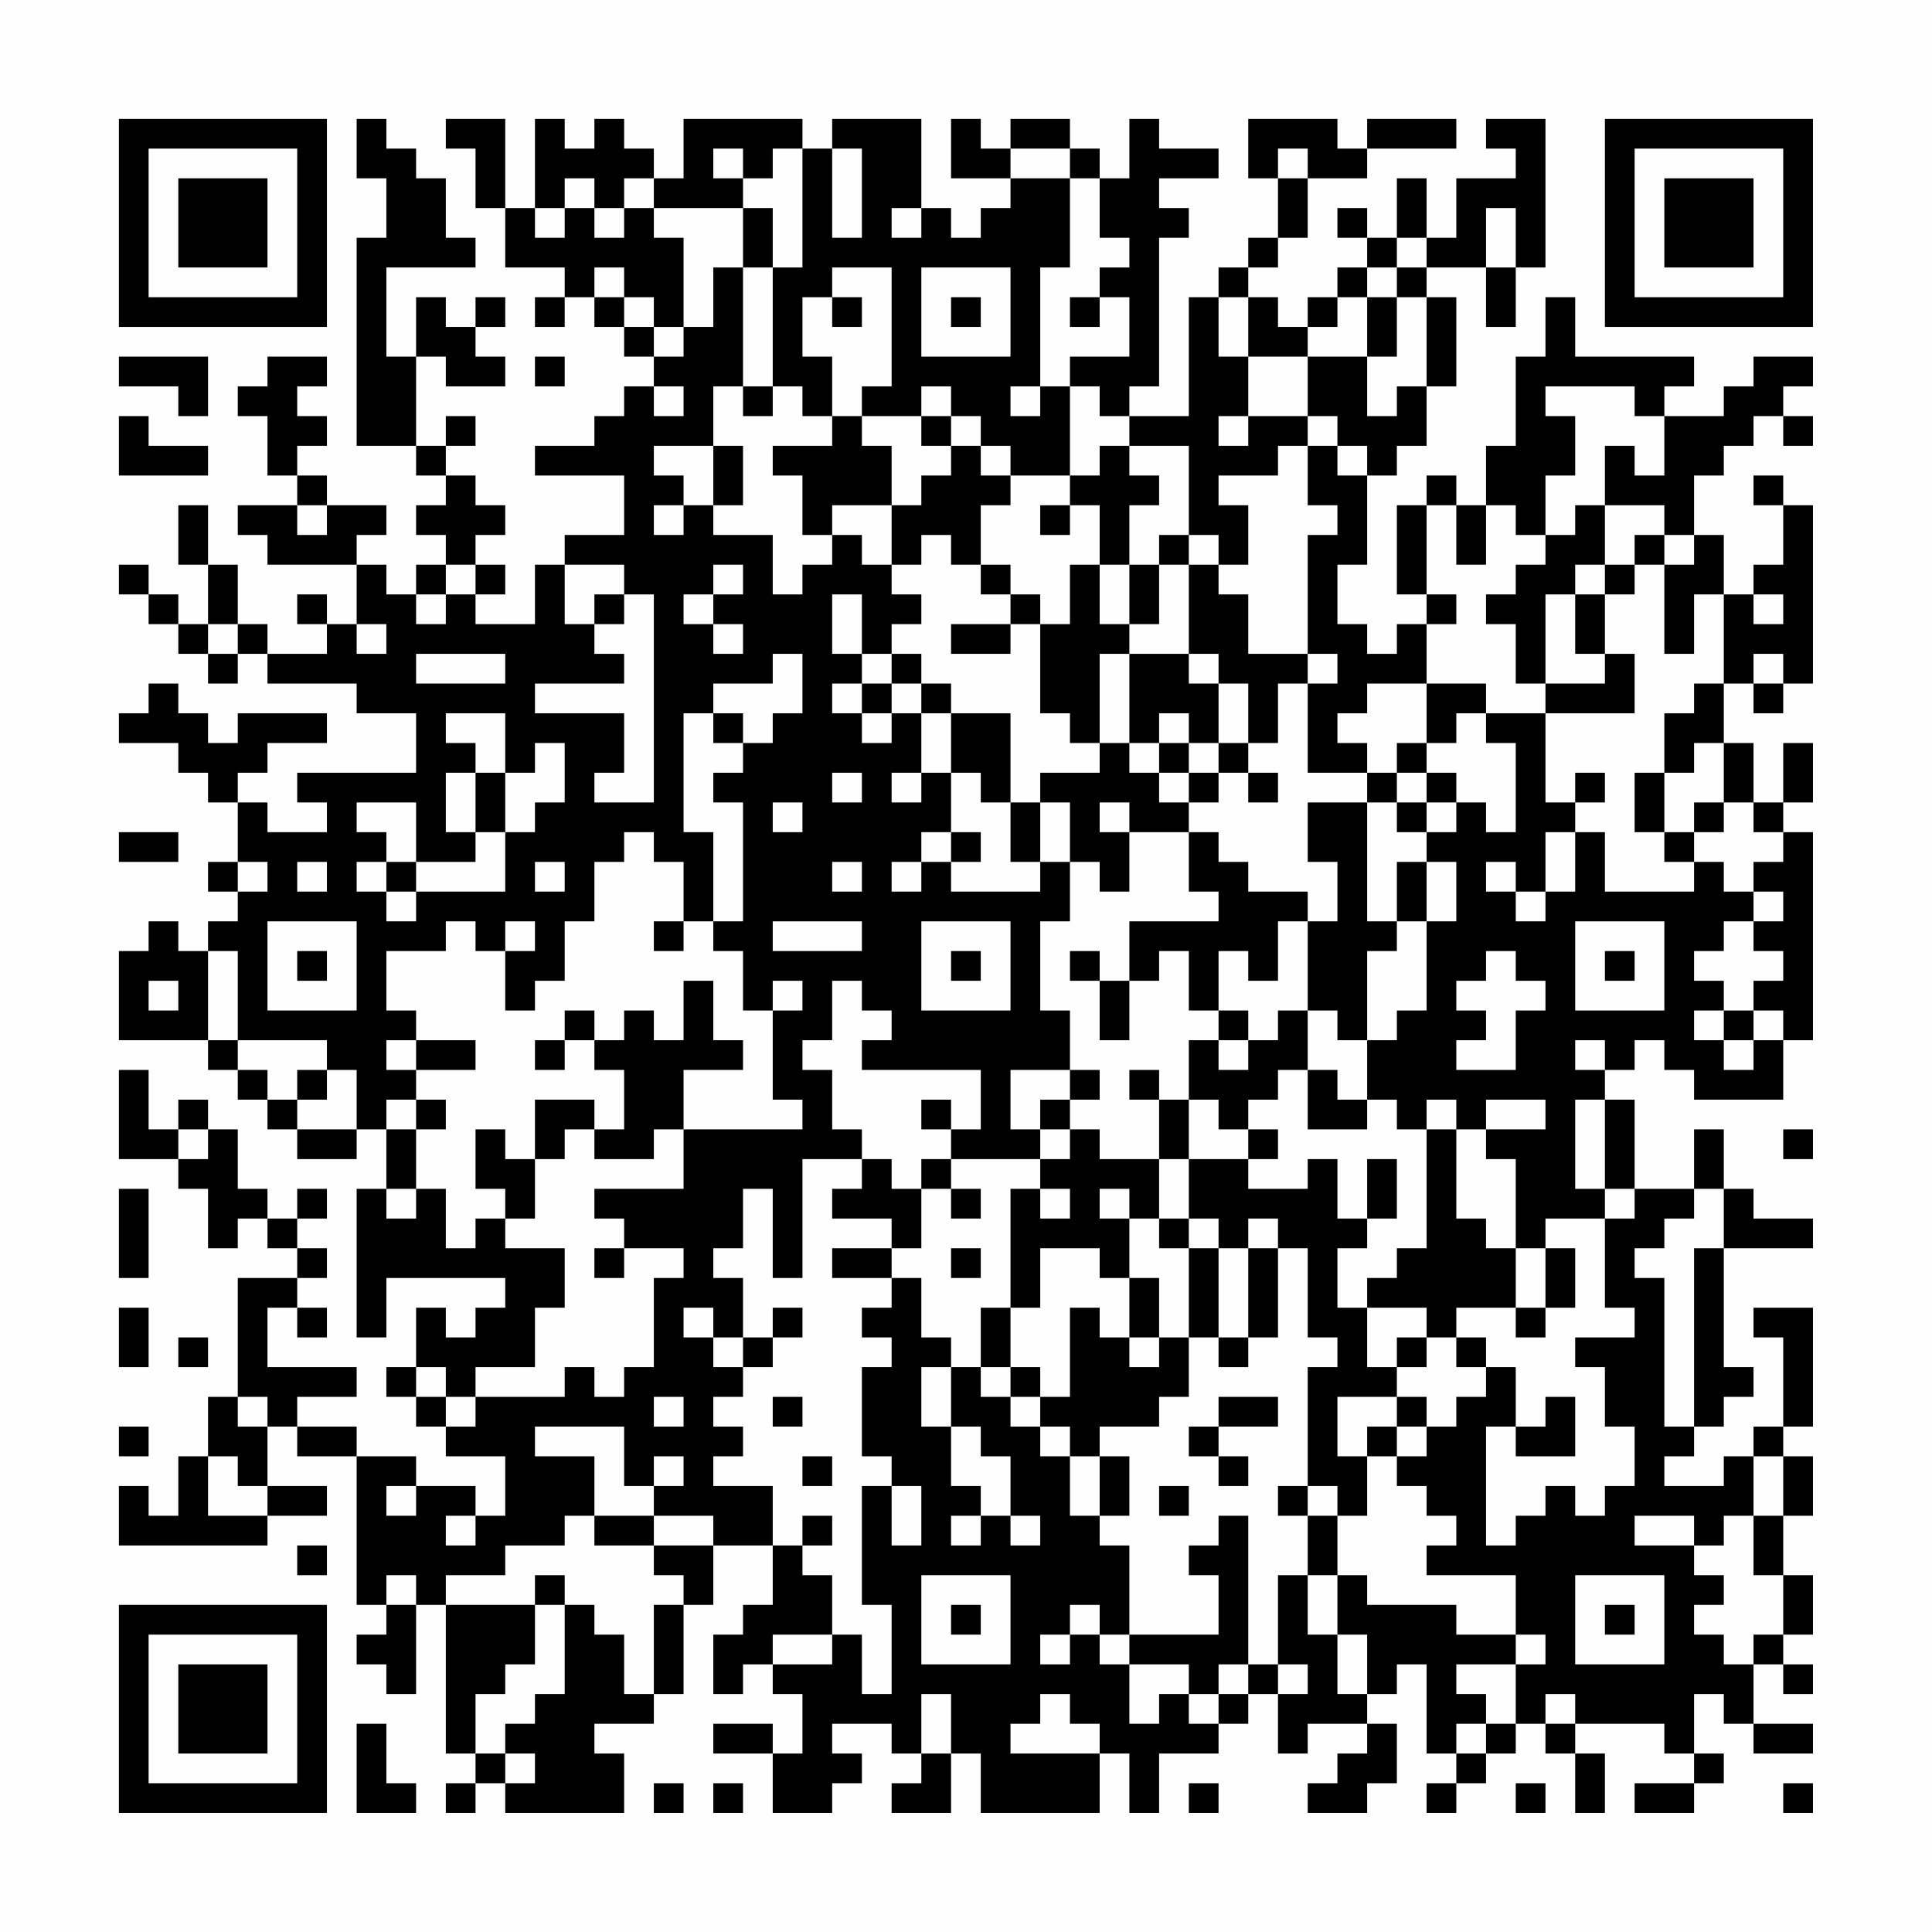 <?xml version="1.0" encoding="UTF-8"?>
<svg xmlns="http://www.w3.org/2000/svg" version="1.1" width="300" height="300" viewBox="0 0 300 300"><rect x="0" y="0" width="300" height="300" fill="#fefefe"/><g transform="scale(4.615)"><g transform="translate(4,4)"><path fill-rule="evenodd" d="M8 0L8 2L9 2L9 4L8 4L8 11L10 11L10 12L11 12L11 13L10 13L10 14L11 14L11 15L10 15L10 16L9 16L9 15L8 15L8 14L9 14L9 13L7 13L7 12L6 12L6 11L7 11L7 10L6 10L6 9L7 9L7 8L5 8L5 9L4 9L4 10L5 10L5 12L6 12L6 13L4 13L4 14L5 14L5 15L8 15L8 17L7 17L7 16L6 16L6 17L7 17L7 18L5 18L5 17L4 17L4 15L3 15L3 13L2 13L2 15L3 15L3 17L2 17L2 16L1 16L1 15L0 15L0 16L1 16L1 17L2 17L2 18L3 18L3 19L4 19L4 18L5 18L5 19L8 19L8 20L10 20L10 22L6 22L6 23L7 23L7 24L5 24L5 23L4 23L4 22L5 22L5 21L7 21L7 20L4 20L4 21L3 21L3 20L2 20L2 19L1 19L1 20L0 20L0 21L2 21L2 22L3 22L3 23L4 23L4 25L3 25L3 26L4 26L4 27L3 27L3 28L2 28L2 27L1 27L1 28L0 28L0 31L3 31L3 32L4 32L4 33L5 33L5 34L6 34L6 35L8 35L8 34L9 34L9 36L8 36L8 41L9 41L9 39L13 39L13 40L12 40L12 41L11 41L11 40L10 40L10 42L9 42L9 43L10 43L10 44L11 44L11 45L13 45L13 47L12 47L12 46L10 46L10 45L8 45L8 44L6 44L6 43L8 43L8 42L5 42L5 40L6 40L6 41L7 41L7 40L6 40L6 39L7 39L7 38L6 38L6 37L7 37L7 36L6 36L6 37L5 37L5 36L4 36L4 34L3 34L3 33L2 33L2 34L1 34L1 32L0 32L0 35L2 35L2 36L3 36L3 38L4 38L4 37L5 37L5 38L6 38L6 39L4 39L4 43L3 43L3 45L2 45L2 47L1 47L1 46L0 46L0 48L5 48L5 47L7 47L7 46L5 46L5 44L6 44L6 45L8 45L8 50L9 50L9 51L8 51L8 52L9 52L9 53L10 53L10 50L11 50L11 55L12 55L12 56L11 56L11 57L12 57L12 56L13 56L13 57L17 57L17 55L16 55L16 54L18 54L18 53L19 53L19 50L20 50L20 48L22 48L22 50L21 50L21 51L20 51L20 53L21 53L21 52L22 52L22 53L23 53L23 55L22 55L22 54L20 54L20 55L22 55L22 57L24 57L24 56L25 56L25 55L24 55L24 54L26 54L26 55L27 55L27 56L26 56L26 57L28 57L28 55L29 55L29 57L33 57L33 55L34 55L34 57L35 57L35 55L37 55L37 54L38 54L38 53L39 53L39 55L40 55L40 54L42 54L42 55L41 55L41 56L40 56L40 57L42 57L42 56L43 56L43 54L42 54L42 53L43 53L43 52L44 52L44 55L45 55L45 56L44 56L44 57L45 57L45 56L46 56L46 55L47 55L47 54L48 54L48 55L49 55L49 57L50 57L50 55L49 55L49 54L52 54L52 55L53 55L53 56L51 56L51 57L53 57L53 56L54 56L54 55L53 55L53 53L54 53L54 54L55 54L55 55L57 55L57 54L55 54L55 52L56 52L56 53L57 53L57 52L56 52L56 51L57 51L57 49L56 49L56 47L57 47L57 45L56 45L56 44L57 44L57 40L55 40L55 41L56 41L56 44L55 44L55 45L54 45L54 46L52 46L52 45L53 45L53 44L54 44L54 43L55 43L55 42L54 42L54 38L57 38L57 37L55 37L55 36L54 36L54 34L53 34L53 36L51 36L51 33L50 33L50 32L51 32L51 31L52 31L52 32L53 32L53 33L56 33L56 31L57 31L57 24L56 24L56 23L57 23L57 21L56 21L56 23L55 23L55 21L54 21L54 19L55 19L55 20L56 20L56 19L57 19L57 13L56 13L56 12L55 12L55 13L56 13L56 15L55 15L55 16L54 16L54 14L53 14L53 12L54 12L54 11L55 11L55 10L56 10L56 11L57 11L57 10L56 10L56 9L57 9L57 8L55 8L55 9L54 9L54 10L52 10L52 9L53 9L53 8L49 8L49 6L48 6L48 8L47 8L47 11L46 11L46 13L45 13L45 12L44 12L44 13L43 13L43 16L44 16L44 17L43 17L43 18L42 18L42 17L41 17L41 15L42 15L42 12L43 12L43 11L44 11L44 9L45 9L45 6L44 6L44 5L46 5L46 7L47 7L47 5L48 5L48 0L46 0L46 1L47 1L47 2L45 2L45 4L44 4L44 2L43 2L43 4L42 4L42 3L41 3L41 4L42 4L42 5L41 5L41 6L40 6L40 7L39 7L39 6L38 6L38 5L39 5L39 4L40 4L40 2L42 2L42 1L45 1L45 0L42 0L42 1L41 1L41 0L38 0L38 2L39 2L39 4L38 4L38 5L37 5L37 6L36 6L36 10L34 10L34 9L35 9L35 4L36 4L36 3L35 3L35 2L37 2L37 1L35 1L35 0L34 0L34 2L33 2L33 1L32 1L32 0L30 0L30 1L29 1L29 0L28 0L28 2L30 2L30 3L29 3L29 4L28 4L28 3L27 3L27 0L24 0L24 1L23 1L23 0L19 0L19 2L18 2L18 1L17 1L17 0L16 0L16 1L15 1L15 0L14 0L14 3L13 3L13 0L11 0L11 1L12 1L12 3L13 3L13 5L15 5L15 6L14 6L14 7L15 7L15 6L16 6L16 7L17 7L17 8L18 8L18 9L17 9L17 10L16 10L16 11L14 11L14 12L17 12L17 14L15 14L15 15L14 15L14 17L12 17L12 16L13 16L13 15L12 15L12 14L13 14L13 13L12 13L12 12L11 12L11 11L12 11L12 10L11 10L11 11L10 11L10 8L11 8L11 9L13 9L13 8L12 8L12 7L13 7L13 6L12 6L12 7L11 7L11 6L10 6L10 8L9 8L9 5L12 5L12 4L11 4L11 2L10 2L10 1L9 1L9 0ZM20 1L20 2L21 2L21 3L18 3L18 2L17 2L17 3L16 3L16 2L15 2L15 3L14 3L14 4L15 4L15 3L16 3L16 4L17 4L17 3L18 3L18 4L19 4L19 7L18 7L18 6L17 6L17 5L16 5L16 6L17 6L17 7L18 7L18 8L19 8L19 7L20 7L20 5L21 5L21 9L20 9L20 11L18 11L18 12L19 12L19 13L18 13L18 14L19 14L19 13L20 13L20 14L22 14L22 16L23 16L23 15L24 15L24 14L25 14L25 15L26 15L26 16L27 16L27 17L26 17L26 18L25 18L25 16L24 16L24 18L25 18L25 19L24 19L24 20L25 20L25 21L26 21L26 20L27 20L27 22L26 22L26 23L27 23L27 22L28 22L28 24L27 24L27 25L26 25L26 26L27 26L27 25L28 25L28 26L31 26L31 25L32 25L32 27L31 27L31 30L32 30L32 32L30 32L30 34L31 34L31 35L28 35L28 34L29 34L29 32L25 32L25 31L26 31L26 30L25 30L25 29L24 29L24 31L23 31L23 32L24 32L24 34L25 34L25 35L23 35L23 39L22 39L22 36L21 36L21 38L20 38L20 39L21 39L21 41L20 41L20 40L19 40L19 41L20 41L20 42L21 42L21 43L20 43L20 44L21 44L21 45L20 45L20 46L22 46L22 48L23 48L23 49L24 49L24 51L22 51L22 52L24 52L24 51L25 51L25 53L26 53L26 50L25 50L25 46L26 46L26 48L27 48L27 46L26 46L26 45L25 45L25 42L26 42L26 41L25 41L25 40L26 40L26 39L27 39L27 41L28 41L28 42L27 42L27 44L28 44L28 46L29 46L29 47L28 47L28 48L29 48L29 47L30 47L30 48L31 48L31 47L30 47L30 45L29 45L29 44L28 44L28 42L29 42L29 43L30 43L30 44L31 44L31 45L32 45L32 47L33 47L33 48L34 48L34 51L33 51L33 50L32 50L32 51L31 51L31 52L32 52L32 51L33 51L33 52L34 52L34 54L35 54L35 53L36 53L36 54L37 54L37 53L38 53L38 52L39 52L39 53L40 53L40 52L39 52L39 49L40 49L40 51L41 51L41 53L42 53L42 51L41 51L41 49L42 49L42 50L45 50L45 51L47 51L47 52L45 52L45 53L46 53L46 54L45 54L45 55L46 55L46 54L47 54L47 52L48 52L48 51L47 51L47 49L44 49L44 48L45 48L45 47L44 47L44 46L43 46L43 45L44 45L44 44L45 44L45 43L46 43L46 42L47 42L47 44L46 44L46 48L47 48L47 47L48 47L48 46L49 46L49 47L50 47L50 46L51 46L51 44L50 44L50 42L49 42L49 41L51 41L51 40L50 40L50 37L51 37L51 36L50 36L50 33L49 33L49 36L50 36L50 37L48 37L48 38L47 38L47 35L46 35L46 34L48 34L48 33L46 33L46 34L45 34L45 33L44 33L44 34L43 34L43 33L42 33L42 31L43 31L43 30L44 30L44 27L45 27L45 25L44 25L44 24L45 24L45 23L46 23L46 24L47 24L47 21L46 21L46 20L48 20L48 23L49 23L49 24L48 24L48 26L47 26L47 25L46 25L46 26L47 26L47 27L48 27L48 26L49 26L49 24L50 24L50 26L53 26L53 25L54 25L54 26L55 26L55 27L54 27L54 28L53 28L53 29L54 29L54 30L53 30L53 31L54 31L54 32L55 32L55 31L56 31L56 30L55 30L55 29L56 29L56 28L55 28L55 27L56 27L56 26L55 26L55 25L56 25L56 24L55 24L55 23L54 23L54 21L53 21L53 22L52 22L52 20L53 20L53 19L54 19L54 16L53 16L53 18L52 18L52 15L53 15L53 14L52 14L52 13L50 13L50 11L51 11L51 12L52 12L52 10L51 10L51 9L48 9L48 10L49 10L49 12L48 12L48 14L47 14L47 13L46 13L46 15L45 15L45 13L44 13L44 16L45 16L45 17L44 17L44 19L42 19L42 20L41 20L41 21L42 21L42 22L40 22L40 19L41 19L41 18L40 18L40 14L41 14L41 13L40 13L40 11L41 11L41 12L42 12L42 11L41 11L41 10L40 10L40 8L42 8L42 10L43 10L43 9L44 9L44 6L43 6L43 5L44 5L44 4L43 4L43 5L42 5L42 6L41 6L41 7L40 7L40 8L38 8L38 6L37 6L37 8L38 8L38 10L37 10L37 11L38 11L38 10L40 10L40 11L39 11L39 12L37 12L37 13L38 13L38 15L37 15L37 14L36 14L36 11L34 11L34 10L33 10L33 9L32 9L32 8L34 8L34 6L33 6L33 5L34 5L34 4L33 4L33 2L32 2L32 1L30 1L30 2L32 2L32 5L31 5L31 9L30 9L30 10L31 10L31 9L32 9L32 12L30 12L30 11L29 11L29 10L28 10L28 9L27 9L27 10L25 10L25 9L26 9L26 5L24 5L24 6L23 6L23 8L24 8L24 10L23 10L23 9L22 9L22 5L23 5L23 1L22 1L22 2L21 2L21 1ZM24 1L24 4L25 4L25 1ZM39 1L39 2L40 2L40 1ZM21 3L21 5L22 5L22 3ZM26 3L26 4L27 4L27 3ZM46 3L46 5L47 5L47 3ZM27 5L27 8L30 8L30 5ZM24 6L24 7L25 7L25 6ZM28 6L28 7L29 7L29 6ZM32 6L32 7L33 7L33 6ZM42 6L42 8L43 8L43 6ZM0 8L0 9L2 9L2 10L3 10L3 8ZM14 8L14 9L15 9L15 8ZM18 9L18 10L19 10L19 9ZM21 9L21 10L22 10L22 9ZM0 10L0 12L3 12L3 11L1 11L1 10ZM24 10L24 11L22 11L22 12L23 12L23 14L24 14L24 13L26 13L26 15L27 15L27 14L28 14L28 15L29 15L29 16L30 16L30 17L28 17L28 18L30 18L30 17L31 17L31 20L32 20L32 21L33 21L33 22L31 22L31 23L30 23L30 20L28 20L28 19L27 19L27 18L26 18L26 19L25 19L25 20L26 20L26 19L27 19L27 20L28 20L28 22L29 22L29 23L30 23L30 25L31 25L31 23L32 23L32 25L33 25L33 26L34 26L34 24L36 24L36 26L37 26L37 27L34 27L34 29L33 29L33 28L32 28L32 29L33 29L33 31L34 31L34 29L35 29L35 28L36 28L36 30L37 30L37 31L36 31L36 33L35 33L35 32L34 32L34 33L35 33L35 35L33 35L33 34L32 34L32 33L33 33L33 32L32 32L32 33L31 33L31 34L32 34L32 35L31 35L31 36L30 36L30 40L29 40L29 42L30 42L30 43L31 43L31 44L32 44L32 45L33 45L33 47L34 47L34 45L33 45L33 44L35 44L35 43L36 43L36 41L37 41L37 42L38 42L38 41L39 41L39 38L40 38L40 41L41 41L41 42L40 42L40 46L39 46L39 47L40 47L40 49L41 49L41 47L42 47L42 45L43 45L43 44L44 44L44 43L43 43L43 42L44 42L44 41L45 41L45 42L46 42L46 41L45 41L45 40L47 40L47 41L48 41L48 40L49 40L49 38L48 38L48 40L47 40L47 38L46 38L46 37L45 37L45 34L44 34L44 38L43 38L43 39L42 39L42 40L41 40L41 38L42 38L42 37L43 37L43 35L42 35L42 37L41 37L41 35L40 35L40 36L38 36L38 35L39 35L39 34L38 34L38 33L39 33L39 32L40 32L40 34L42 34L42 33L41 33L41 32L40 32L40 30L41 30L41 31L42 31L42 28L43 28L43 27L44 27L44 25L43 25L43 27L42 27L42 23L43 23L43 24L44 24L44 23L45 23L45 22L44 22L44 21L45 21L45 20L46 20L46 19L44 19L44 21L43 21L43 22L42 22L42 23L40 23L40 25L41 25L41 27L40 27L40 26L38 26L38 25L37 25L37 24L36 24L36 23L37 23L37 22L38 22L38 23L39 23L39 22L38 22L38 21L39 21L39 19L40 19L40 18L38 18L38 16L37 16L37 15L36 15L36 14L35 14L35 15L34 15L34 13L35 13L35 12L34 12L34 11L33 11L33 12L32 12L32 13L31 13L31 14L32 14L32 13L33 13L33 15L32 15L32 17L31 17L31 16L30 16L30 15L29 15L29 13L30 13L30 12L29 12L29 11L28 11L28 10L27 10L27 11L28 11L28 12L27 12L27 13L26 13L26 11L25 11L25 10ZM20 11L20 13L21 13L21 11ZM6 13L6 14L7 14L7 13ZM49 13L49 14L48 14L48 15L47 15L47 16L46 16L46 17L47 17L47 19L48 19L48 20L51 20L51 18L50 18L50 16L51 16L51 15L52 15L52 14L51 14L51 15L50 15L50 13ZM11 15L11 16L10 16L10 17L11 17L11 16L12 16L12 15ZM15 15L15 17L16 17L16 18L17 18L17 19L14 19L14 20L17 20L17 22L16 22L16 23L18 23L18 16L17 16L17 15ZM20 15L20 16L19 16L19 17L20 17L20 18L21 18L21 17L20 17L20 16L21 16L21 15ZM33 15L33 17L34 17L34 18L33 18L33 21L34 21L34 22L35 22L35 23L36 23L36 22L37 22L37 21L38 21L38 19L37 19L37 18L36 18L36 15L35 15L35 17L34 17L34 15ZM49 15L49 16L48 16L48 19L50 19L50 18L49 18L49 16L50 16L50 15ZM16 16L16 17L17 17L17 16ZM55 16L55 17L56 17L56 16ZM3 17L3 18L4 18L4 17ZM8 17L8 18L9 18L9 17ZM10 18L10 19L13 19L13 18ZM22 18L22 19L20 19L20 20L19 20L19 24L20 24L20 27L19 27L19 25L18 25L18 24L17 24L17 25L16 25L16 27L15 27L15 29L14 29L14 30L13 30L13 28L14 28L14 27L13 27L13 28L12 28L12 27L11 27L11 28L9 28L9 30L10 30L10 31L9 31L9 32L10 32L10 33L9 33L9 34L10 34L10 36L9 36L9 37L10 37L10 36L11 36L11 38L12 38L12 37L13 37L13 38L15 38L15 40L14 40L14 42L12 42L12 43L11 43L11 42L10 42L10 43L11 43L11 44L12 44L12 43L15 43L15 42L16 42L16 43L17 43L17 42L18 42L18 39L19 39L19 38L17 38L17 37L16 37L16 36L19 36L19 34L23 34L23 33L22 33L22 30L23 30L23 29L22 29L22 30L21 30L21 28L20 28L20 27L21 27L21 23L20 23L20 22L21 22L21 21L22 21L22 20L23 20L23 18ZM34 18L34 21L35 21L35 22L36 22L36 21L37 21L37 19L36 19L36 18ZM55 18L55 19L56 19L56 18ZM11 20L11 21L12 21L12 22L11 22L11 24L12 24L12 25L10 25L10 23L8 23L8 24L9 24L9 25L8 25L8 26L9 26L9 27L10 27L10 26L13 26L13 24L14 24L14 23L15 23L15 21L14 21L14 22L13 22L13 20ZM20 20L20 21L21 21L21 20ZM35 20L35 21L36 21L36 20ZM12 22L12 24L13 24L13 22ZM24 22L24 23L25 23L25 22ZM43 22L43 23L44 23L44 22ZM49 22L49 23L50 23L50 22ZM51 22L51 24L52 24L52 25L53 25L53 24L54 24L54 23L53 23L53 24L52 24L52 22ZM22 23L22 24L23 24L23 23ZM33 23L33 24L34 24L34 23ZM0 24L0 25L2 25L2 24ZM28 24L28 25L29 25L29 24ZM4 25L4 26L5 26L5 25ZM6 25L6 26L7 26L7 25ZM9 25L9 26L10 26L10 25ZM14 25L14 26L15 26L15 25ZM24 25L24 26L25 26L25 25ZM5 27L5 30L8 30L8 27ZM18 27L18 28L19 28L19 27ZM22 27L22 28L25 28L25 27ZM27 27L27 30L30 30L30 27ZM39 27L39 29L38 29L38 28L37 28L37 30L38 30L38 31L37 31L37 32L38 32L38 31L39 31L39 30L40 30L40 27ZM49 27L49 30L52 30L52 27ZM3 28L3 31L4 31L4 32L5 32L5 33L6 33L6 34L8 34L8 32L7 32L7 31L4 31L4 28ZM6 28L6 29L7 29L7 28ZM28 28L28 29L29 29L29 28ZM46 28L46 29L45 29L45 30L46 30L46 31L45 31L45 32L47 32L47 30L48 30L48 29L47 29L47 28ZM50 28L50 29L51 29L51 28ZM1 29L1 30L2 30L2 29ZM19 29L19 31L18 31L18 30L17 30L17 31L16 31L16 30L15 30L15 31L14 31L14 32L15 32L15 31L16 31L16 32L17 32L17 34L16 34L16 33L14 33L14 35L13 35L13 34L12 34L12 36L13 36L13 37L14 37L14 35L15 35L15 34L16 34L16 35L18 35L18 34L19 34L19 32L21 32L21 31L20 31L20 29ZM54 30L54 31L55 31L55 30ZM10 31L10 32L12 32L12 31ZM49 31L49 32L50 32L50 31ZM6 32L6 33L7 33L7 32ZM10 33L10 34L11 34L11 33ZM27 33L27 34L28 34L28 33ZM36 33L36 35L35 35L35 37L34 37L34 36L33 36L33 37L34 37L34 39L33 39L33 38L31 38L31 40L30 40L30 42L31 42L31 43L32 43L32 40L33 40L33 41L34 41L34 42L35 42L35 41L36 41L36 38L37 38L37 41L38 41L38 38L39 38L39 37L38 37L38 38L37 38L37 37L36 37L36 35L38 35L38 34L37 34L37 33ZM2 34L2 35L3 35L3 34ZM56 34L56 35L57 35L57 34ZM25 35L25 36L24 36L24 37L26 37L26 38L24 38L24 39L26 39L26 38L27 38L27 36L28 36L28 37L29 37L29 36L28 36L28 35L27 35L27 36L26 36L26 35ZM0 36L0 39L1 39L1 36ZM31 36L31 37L32 37L32 36ZM53 36L53 37L52 37L52 38L51 38L51 39L52 39L52 44L53 44L53 38L54 38L54 36ZM35 37L35 38L36 38L36 37ZM16 38L16 39L17 39L17 38ZM28 38L28 39L29 39L29 38ZM34 39L34 41L35 41L35 39ZM0 40L0 42L1 42L1 40ZM22 40L22 41L21 41L21 42L22 42L22 41L23 41L23 40ZM42 40L42 42L43 42L43 41L44 41L44 40ZM2 41L2 42L3 42L3 41ZM4 43L4 44L5 44L5 43ZM18 43L18 44L19 44L19 43ZM22 43L22 44L23 44L23 43ZM37 43L37 44L36 44L36 45L37 45L37 46L38 46L38 45L37 45L37 44L39 44L39 43ZM41 43L41 45L42 45L42 44L43 44L43 43ZM48 43L48 44L47 44L47 45L49 45L49 43ZM0 44L0 45L1 45L1 44ZM14 44L14 45L16 45L16 47L15 47L15 48L13 48L13 49L11 49L11 50L14 50L14 52L13 52L13 53L12 53L12 55L13 55L13 56L14 56L14 55L13 55L13 54L14 54L14 53L15 53L15 50L16 50L16 51L17 51L17 53L18 53L18 50L19 50L19 49L18 49L18 48L20 48L20 47L18 47L18 46L19 46L19 45L18 45L18 46L17 46L17 44ZM3 45L3 47L5 47L5 46L4 46L4 45ZM23 45L23 46L24 46L24 45ZM55 45L55 47L54 47L54 48L53 48L53 47L51 47L51 48L53 48L53 49L54 49L54 50L53 50L53 51L54 51L54 52L55 52L55 51L56 51L56 49L55 49L55 47L56 47L56 45ZM9 46L9 47L10 47L10 46ZM35 46L35 47L36 47L36 46ZM40 46L40 47L41 47L41 46ZM11 47L11 48L12 48L12 47ZM16 47L16 48L18 48L18 47ZM23 47L23 48L24 48L24 47ZM37 47L37 48L36 48L36 49L37 49L37 51L34 51L34 52L36 52L36 53L37 53L37 52L38 52L38 47ZM6 48L6 49L7 49L7 48ZM9 49L9 50L10 50L10 49ZM14 49L14 50L15 50L15 49ZM27 49L27 52L30 52L30 49ZM49 49L49 52L52 52L52 49ZM28 50L28 51L29 51L29 50ZM50 50L50 51L51 51L51 50ZM27 53L27 55L28 55L28 53ZM31 53L31 54L30 54L30 55L33 55L33 54L32 54L32 53ZM48 53L48 54L49 54L49 53ZM8 54L8 57L10 57L10 56L9 56L9 54ZM18 56L18 57L19 57L19 56ZM20 56L20 57L21 57L21 56ZM36 56L36 57L37 57L37 56ZM47 56L47 57L48 57L48 56ZM56 56L56 57L57 57L57 56ZM0 0L0 7L7 7L7 0ZM1 1L1 6L6 6L6 1ZM2 2L2 5L5 5L5 2ZM50 0L50 7L57 7L57 0ZM51 1L51 6L56 6L56 1ZM52 2L52 5L55 5L55 2ZM0 50L0 57L7 57L7 50ZM1 51L1 56L6 56L6 51ZM2 52L2 55L5 55L5 52Z" fill="#000000"/></g></g></svg>

